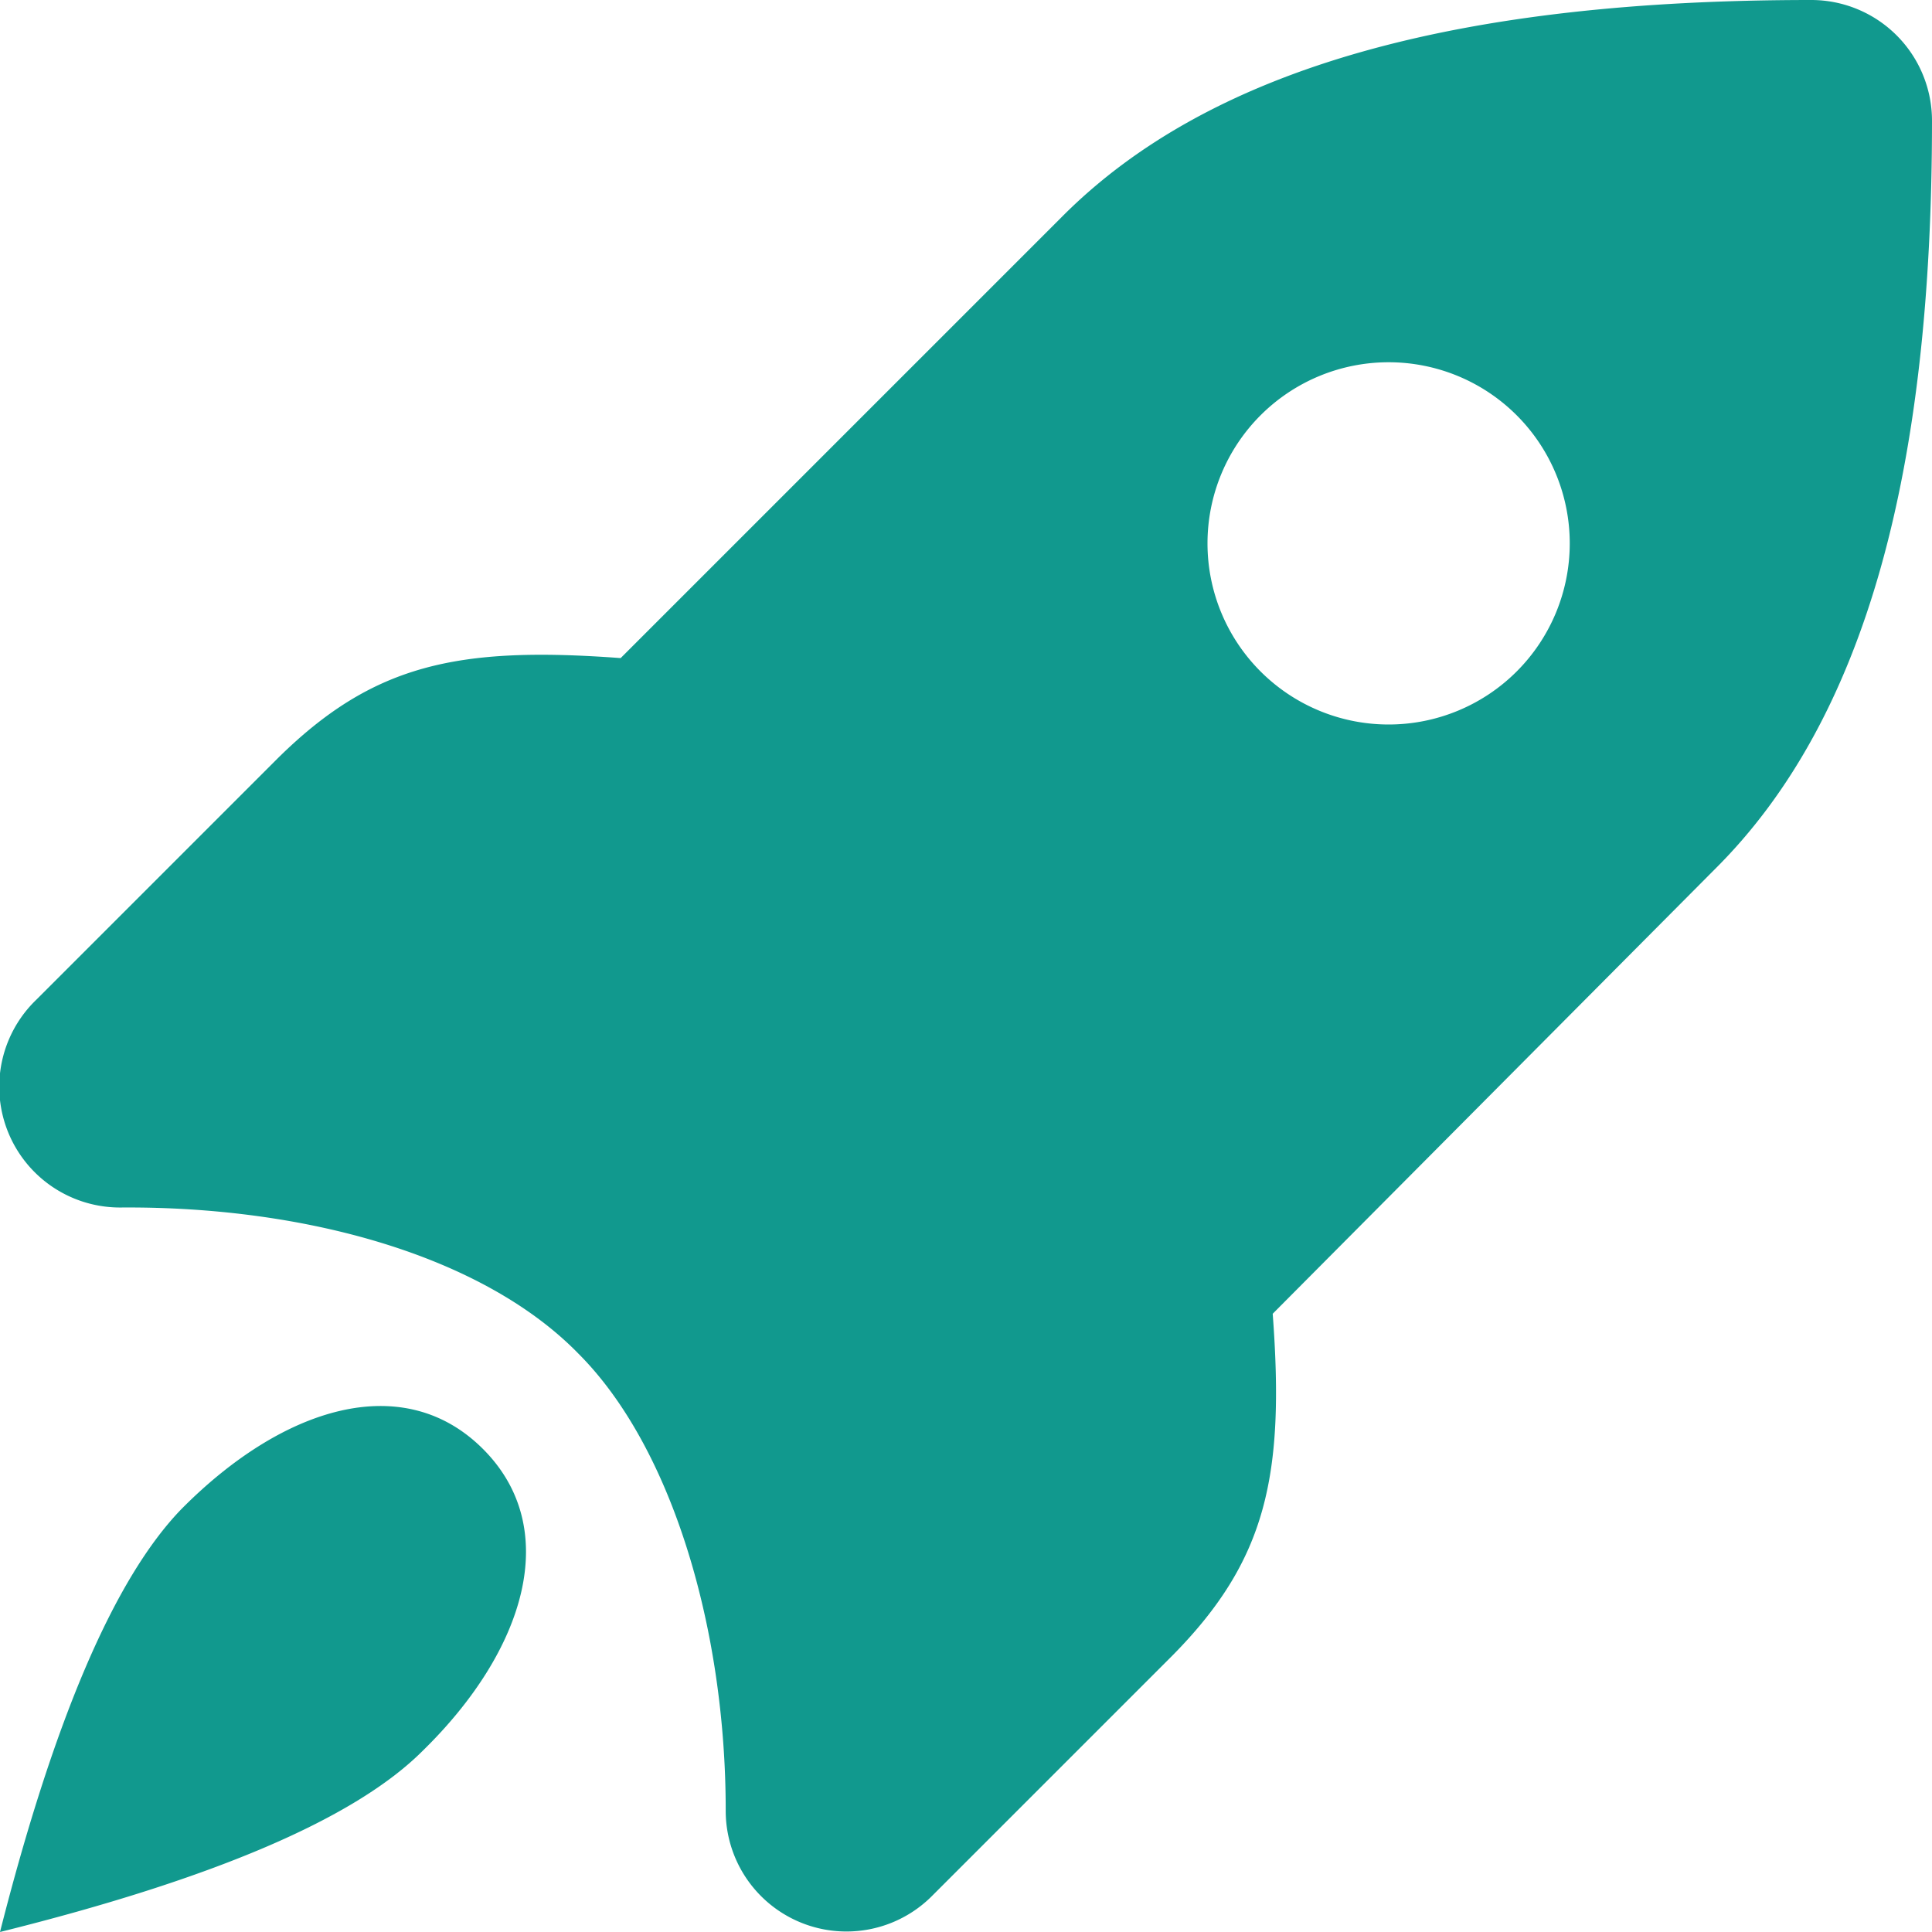 <?xml version="1.0" encoding="UTF-8"?>
<svg xmlns="http://www.w3.org/2000/svg" width="16" height="16" viewBox="0 0 16 16">
  <path d="M15 0a1 1 0 0 1 1 1c0 2.88-.54 4.95-1.8 6.2l-3.66 3.68c.1 1.34-.05 2.04-.83 2.83l-2 2a1 1 0 0 1-1.7-.72c0-1.49-.44-3-1.22-3.78C4 10.4 2.53 9.99 1.01 10A1 1 0 0 1 .3 8.28l2-2c.79-.78 1.49-.93 2.84-.83L8.79 1.8C10.04.54 12.12 0 15 0zM0 16c.45-1.77.95-2.93 1.5-3.5.84-.85 1.84-1.16 2.5-.5.66.66.35 1.67-.5 2.5-.56.56-1.73 1.06-3.5 1.5zM11.5 6a1.5 1.5 0 1 0 0-3 1.5 1.5 0 0 0 0 3z" fill-rule="nonzero" fill="#11998e"/>
</svg>
